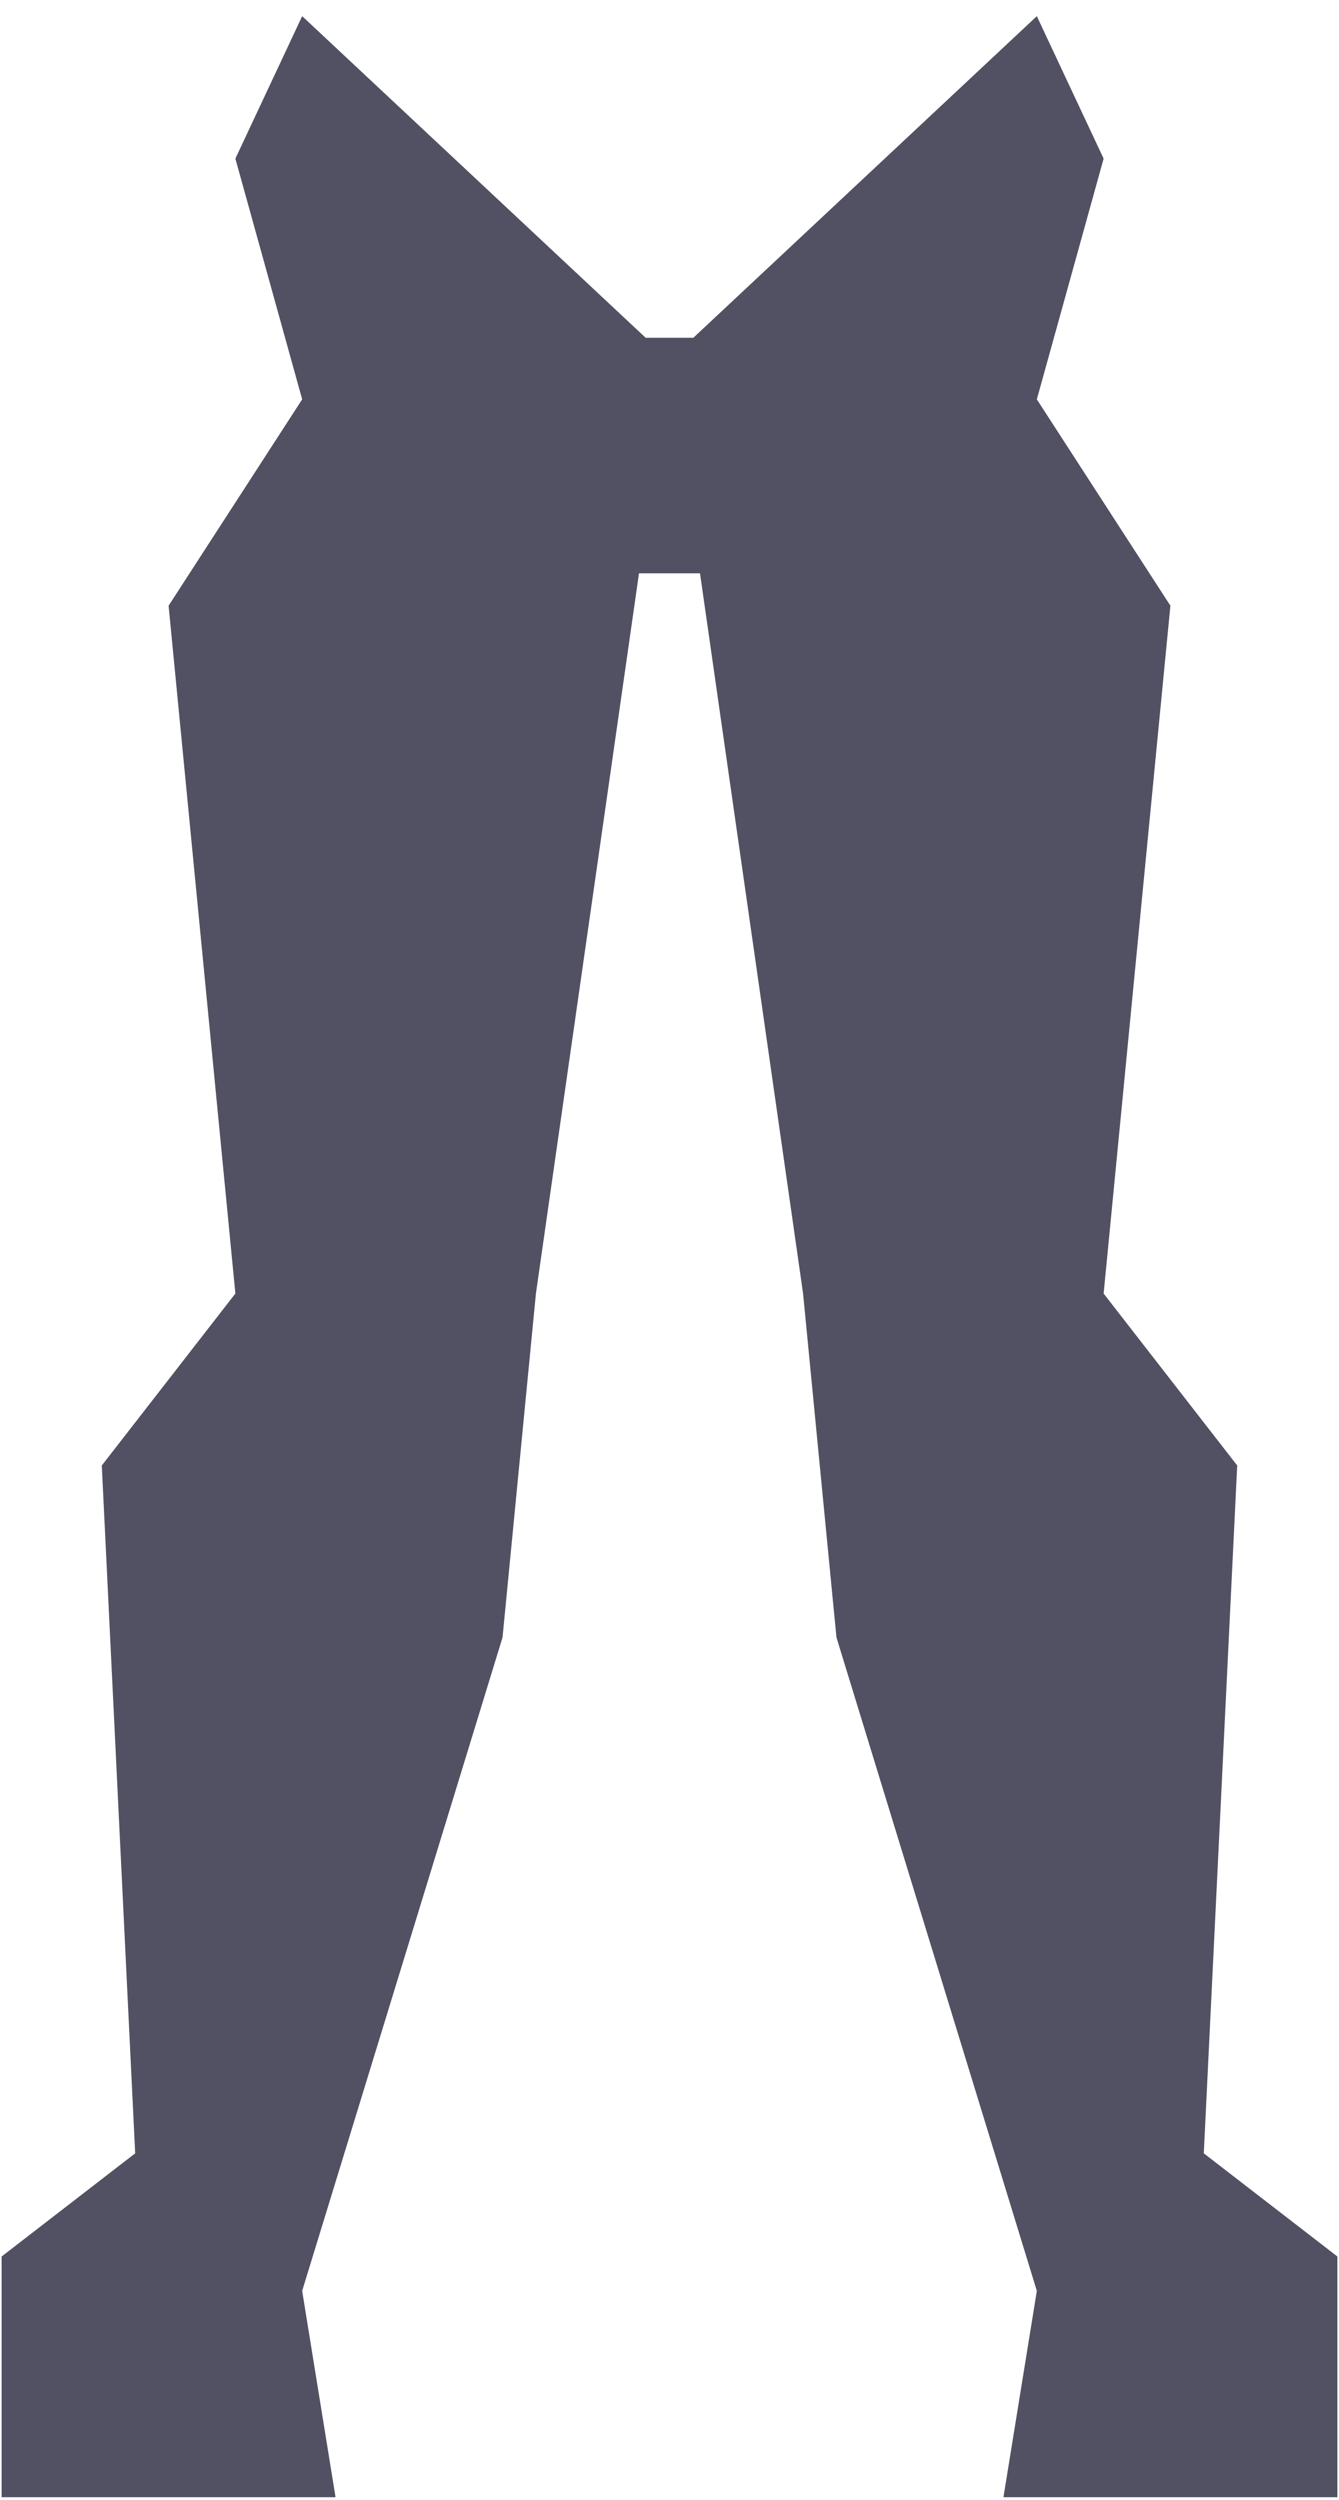 <svg width="45" height="84" viewBox="0 0 45 84" fill="none" xmlns="http://www.w3.org/2000/svg">
<path d="M21.698 11.349L10.155 0.543L7.91 5.33L10.155 13.419L5.666 20.353L7.91 43.466L3.421 49.244L4.543 72.357L0.054 75.824V83.913H11.277L10.155 76.979L16.889 55.022L18.011 43.466L21.475 19.265H23.525L26.989 43.466L28.111 55.022L34.845 76.979L33.723 83.913H44.946V75.824L40.456 72.357L41.579 49.244L37.09 43.466L39.334 20.353L34.845 13.419L37.09 5.33L34.845 0.543L23.302 11.349H21.698Z" fill="#515163"/>
</svg>

